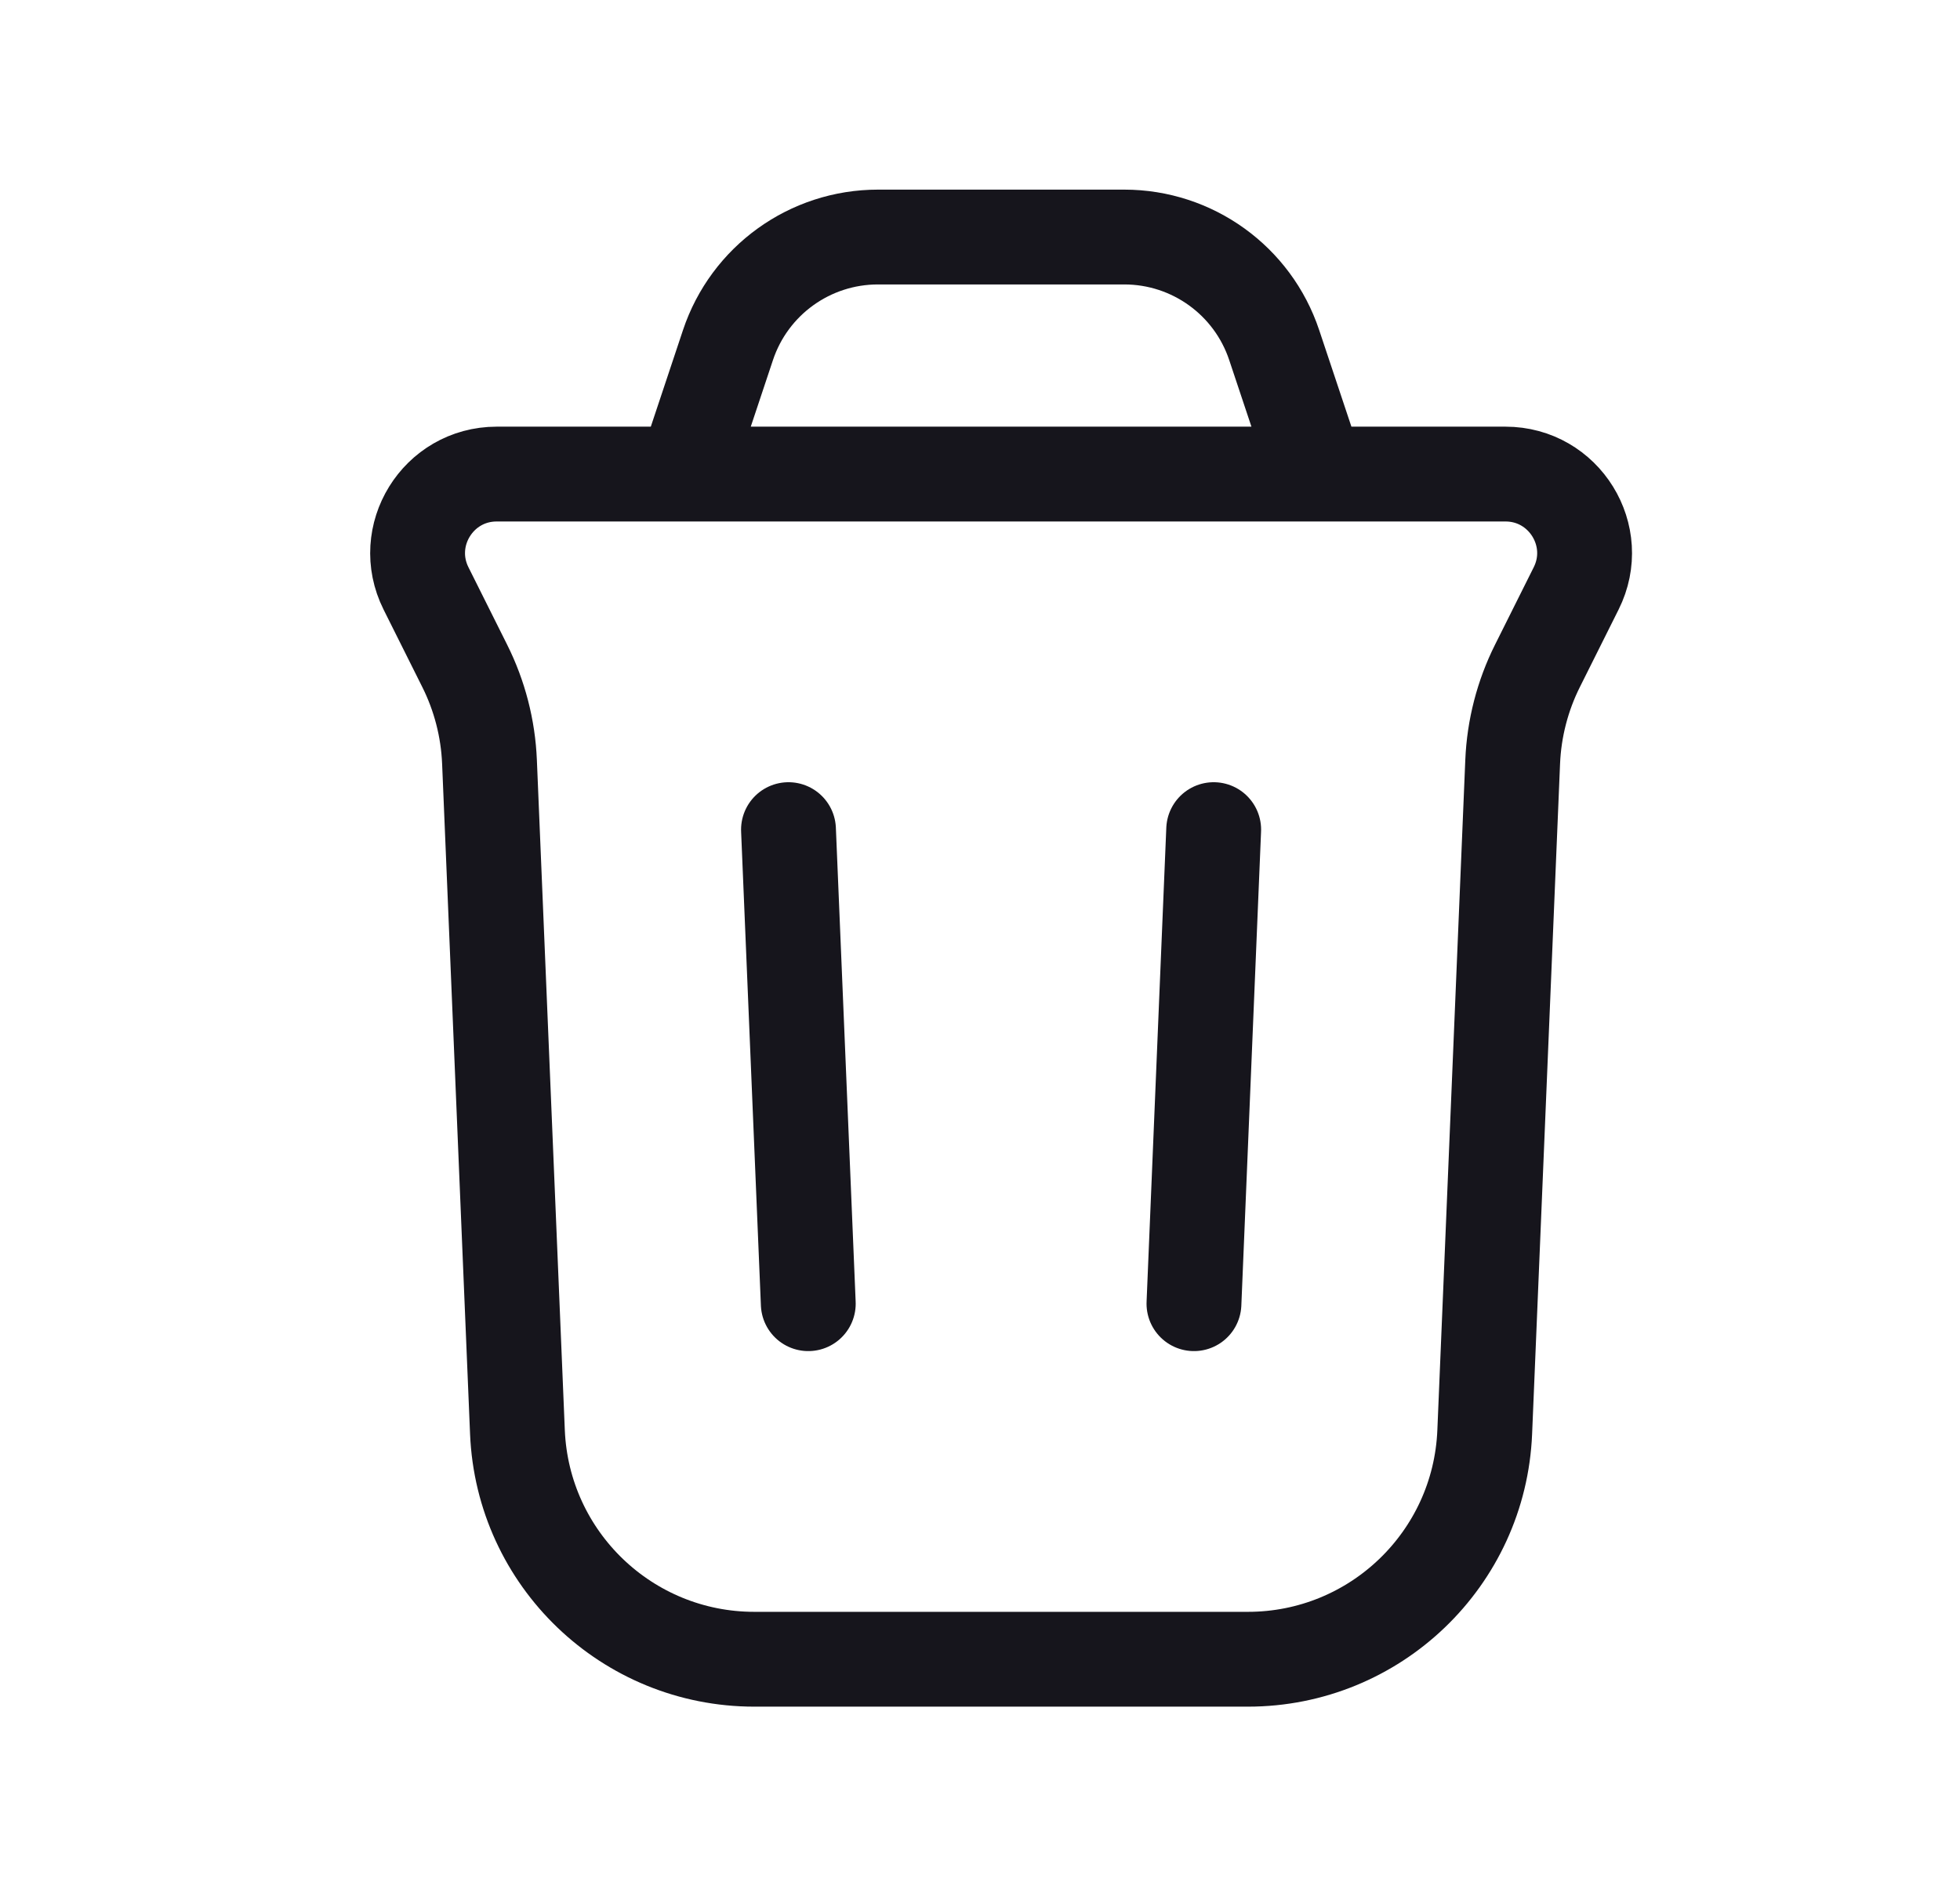 <svg width="31" height="30" viewBox="0 0 31 30" fill="none" xmlns="http://www.w3.org/2000/svg">
<path d="M10.834 7.5L11.514 5.459C11.854 4.439 12.809 3.75 13.886 3.75H17.782C18.858 3.75 19.813 4.439 20.153 5.459L20.834 7.5M10.834 7.5H7.856C6.927 7.5 6.323 8.478 6.738 9.309L7.349 10.532C7.586 11.005 7.72 11.524 7.742 12.053L8.184 22.656C8.268 24.665 9.92 26.25 11.931 26.25H19.737C21.747 26.25 23.4 24.665 23.483 22.656L23.925 12.053C23.947 11.524 24.081 11.005 24.318 10.532L24.929 9.309C25.345 8.478 24.74 7.5 23.811 7.5H20.834M10.834 7.5H20.834M18.884 20.625L19.196 13.125M12.784 20.625L12.471 13.125" stroke="#16151C" stroke-width="1.5" stroke-linecap="round" stroke-linejoin="round"/>
</svg>
